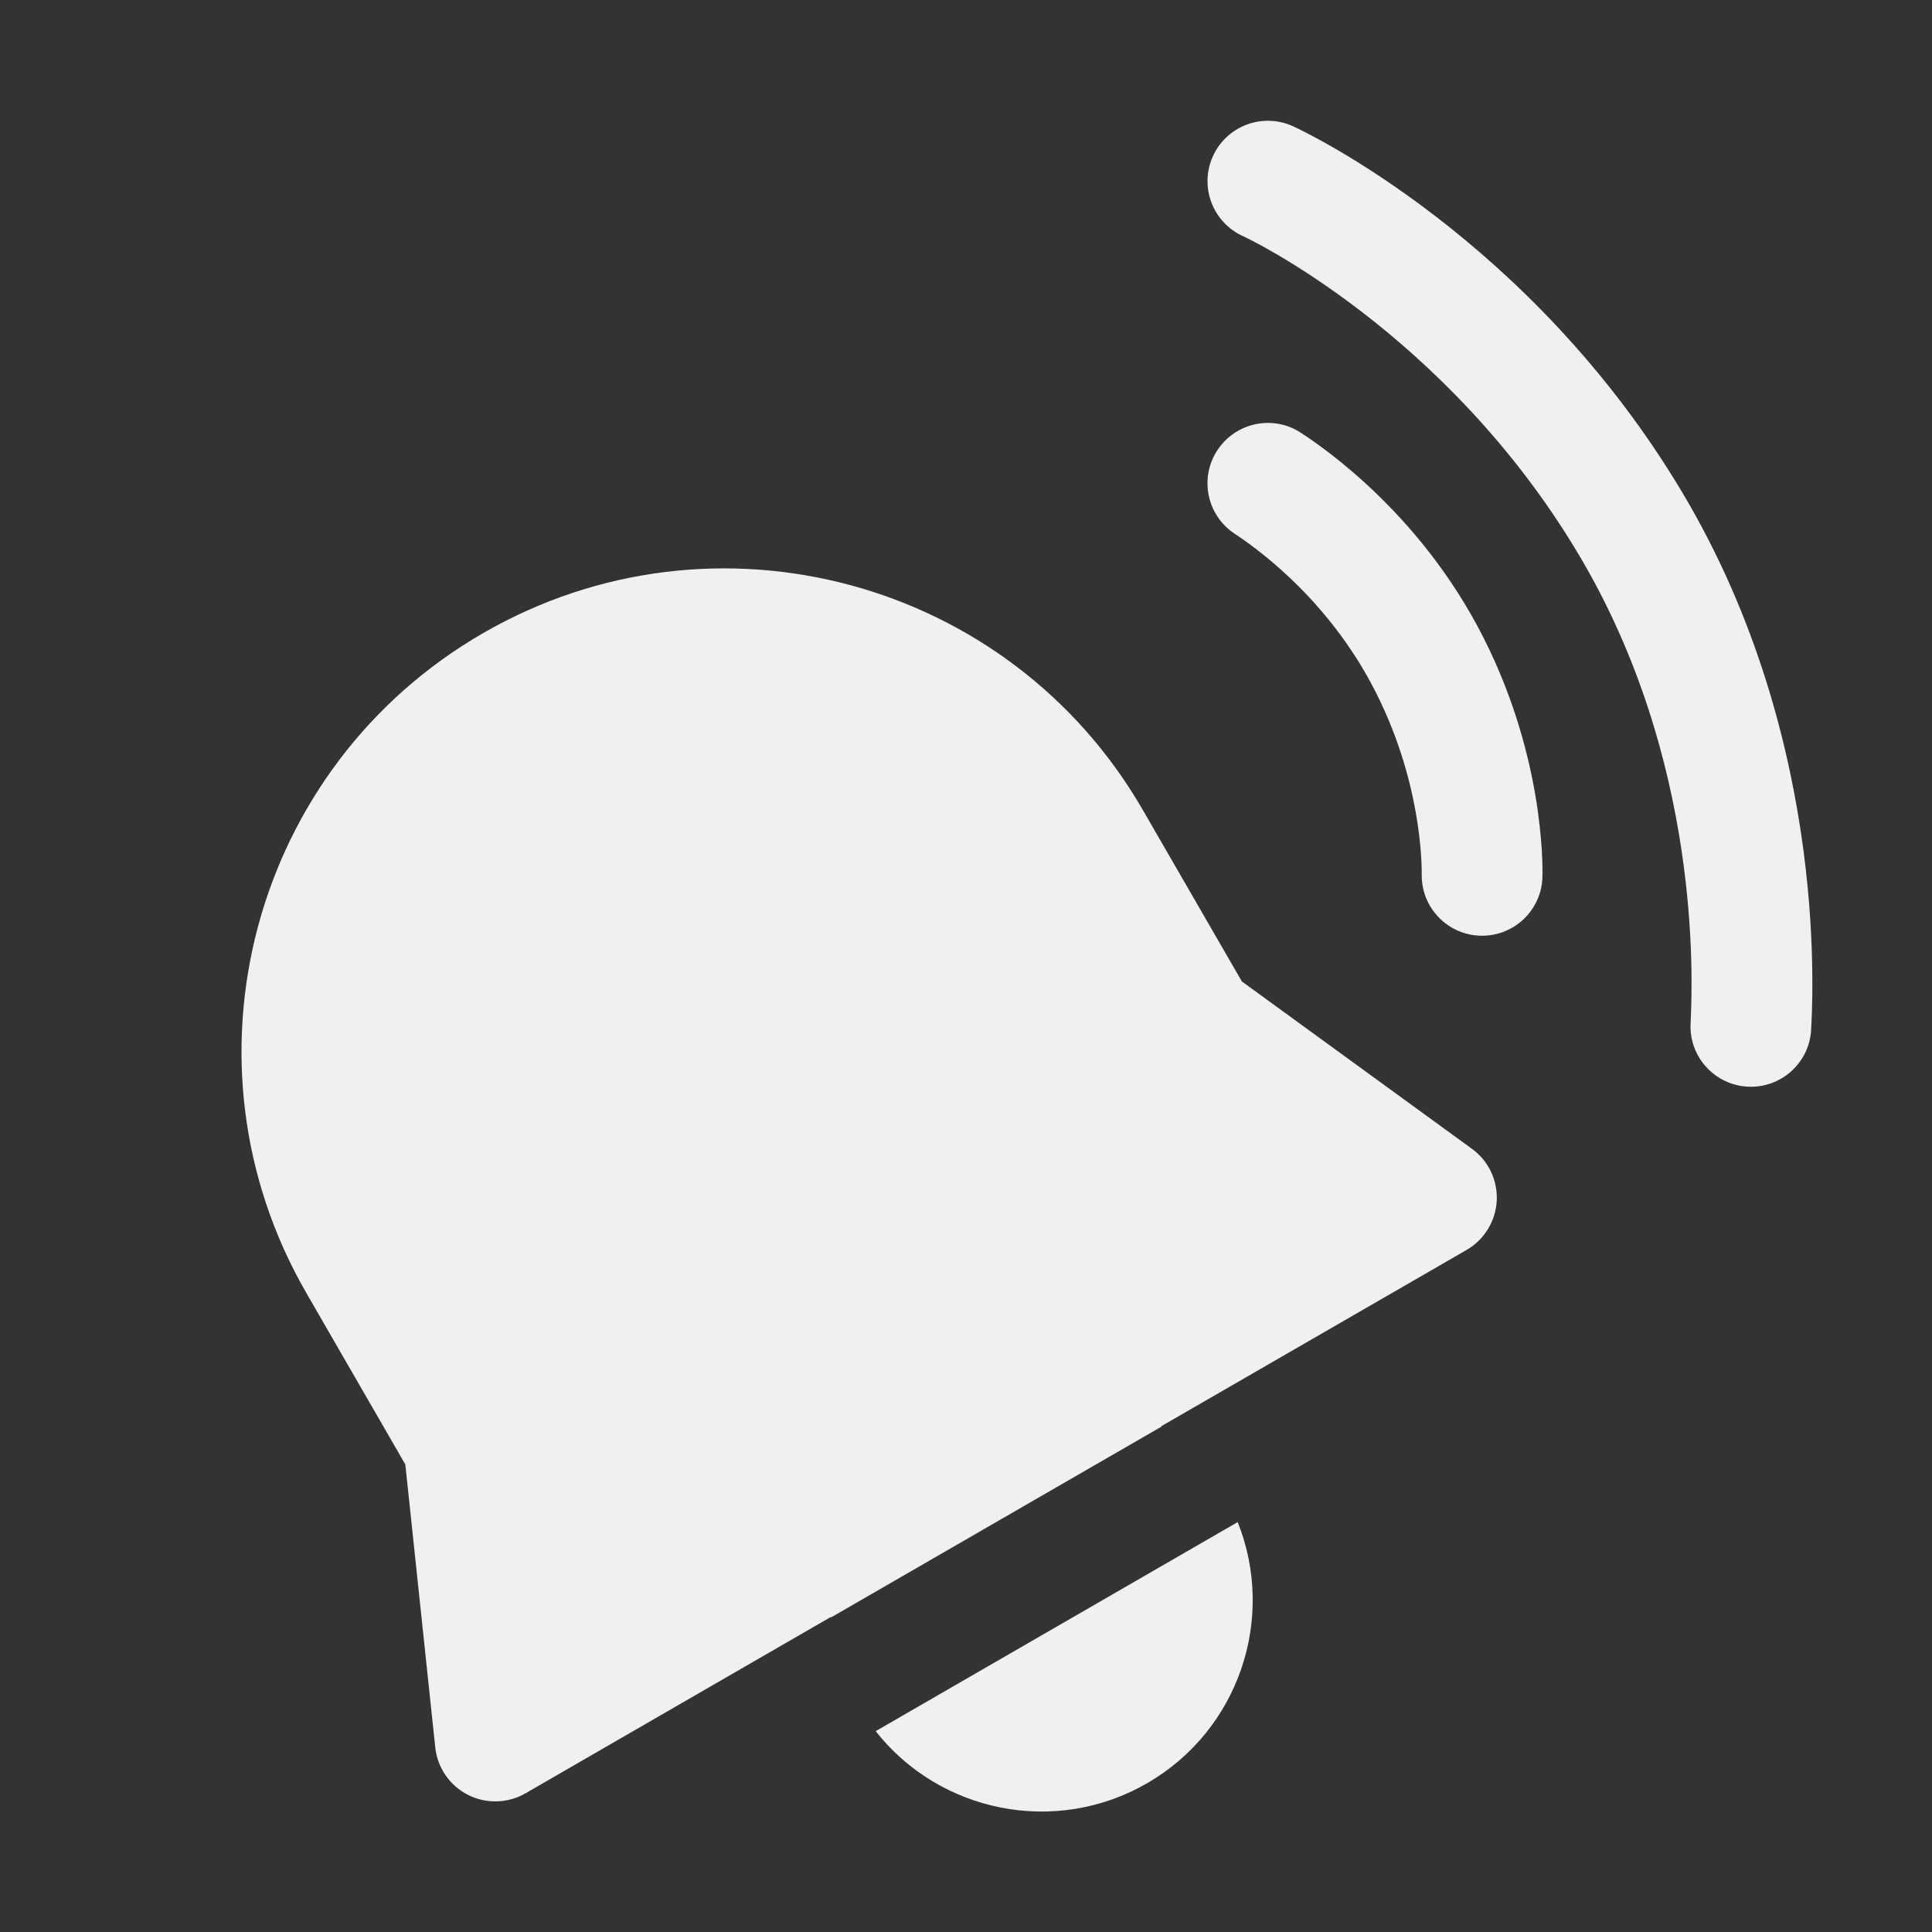 <svg width="24" height="24" viewBox="0 0 24 24" fill="none" xmlns="http://www.w3.org/2000/svg">
<rect x="0" y="0" width="24" height="24" fill="#333333" stroke="none"/>
<path d="M15.065 1.946C15.233 1.567 15.676 1.397 16.055 1.565C16.228 1.642 19.021 2.972 20.894 6.111C21.842 7.698 22.24 9.327 22.404 10.569C22.486 11.192 22.51 11.724 22.513 12.112C22.515 12.307 22.512 12.465 22.508 12.581C22.506 12.639 22.503 12.686 22.502 12.719L22.5 12.758V12.752C22.499 13.165 22.164 13.5 21.75 13.5C21.336 13.5 21 13.164 21 12.75C21 12.737 21.001 12.712 21.003 12.676C21.024 12.162 21.136 9.442 19.606 6.88C18.786 5.505 17.759 4.523 16.922 3.878C16.504 3.557 16.137 3.321 15.871 3.165C15.615 3.015 15.457 2.941 15.446 2.936C15.067 2.767 14.897 2.324 15.065 1.946Z" fill="#F0F0F0"/>
<path d="M15.142 5.565C15.385 5.229 15.854 5.153 16.189 5.396C16.184 5.393 16.543 5.618 16.97 6.011C17.4 6.405 17.93 6.991 18.353 7.777C18.773 8.558 18.974 9.306 19.071 9.868C19.119 10.15 19.142 10.388 19.153 10.564C19.158 10.652 19.16 10.725 19.161 10.78C19.162 10.832 19.161 10.874 19.161 10.874C19.161 11.288 18.825 11.624 18.411 11.624C17.997 11.624 17.661 11.288 17.661 10.874V10.869C17.662 10.778 17.672 9.678 17.032 8.487C16.424 7.357 15.524 6.755 15.339 6.631C15.326 6.622 15.316 6.616 15.311 6.612C14.975 6.369 14.899 5.9 15.142 5.565Z" fill="#F0F0F0"/>
<path d="M3.805 16.061C2.148 13.191 3.131 9.522 6.001 7.865C8.87 6.209 12.54 7.192 14.196 10.061L15.427 12.192L18.285 14.271C18.491 14.42 18.606 14.663 18.593 14.917C18.579 15.17 18.439 15.4 18.219 15.527L14.424 17.718L14.43 17.721L10.322 20.093L10.322 20.086L6.528 22.277C6.308 22.404 6.039 22.411 5.812 22.296C5.586 22.18 5.433 21.959 5.407 21.706L5.035 18.192L3.805 16.061Z" fill="#F0F0F0"/>
<path d="M15.375 18.908L10.878 21.505C11.671 22.513 13.106 22.812 14.25 22.152C15.393 21.491 15.852 20.1 15.375 18.908Z" fill="#F0F0F0"/>
</svg>
